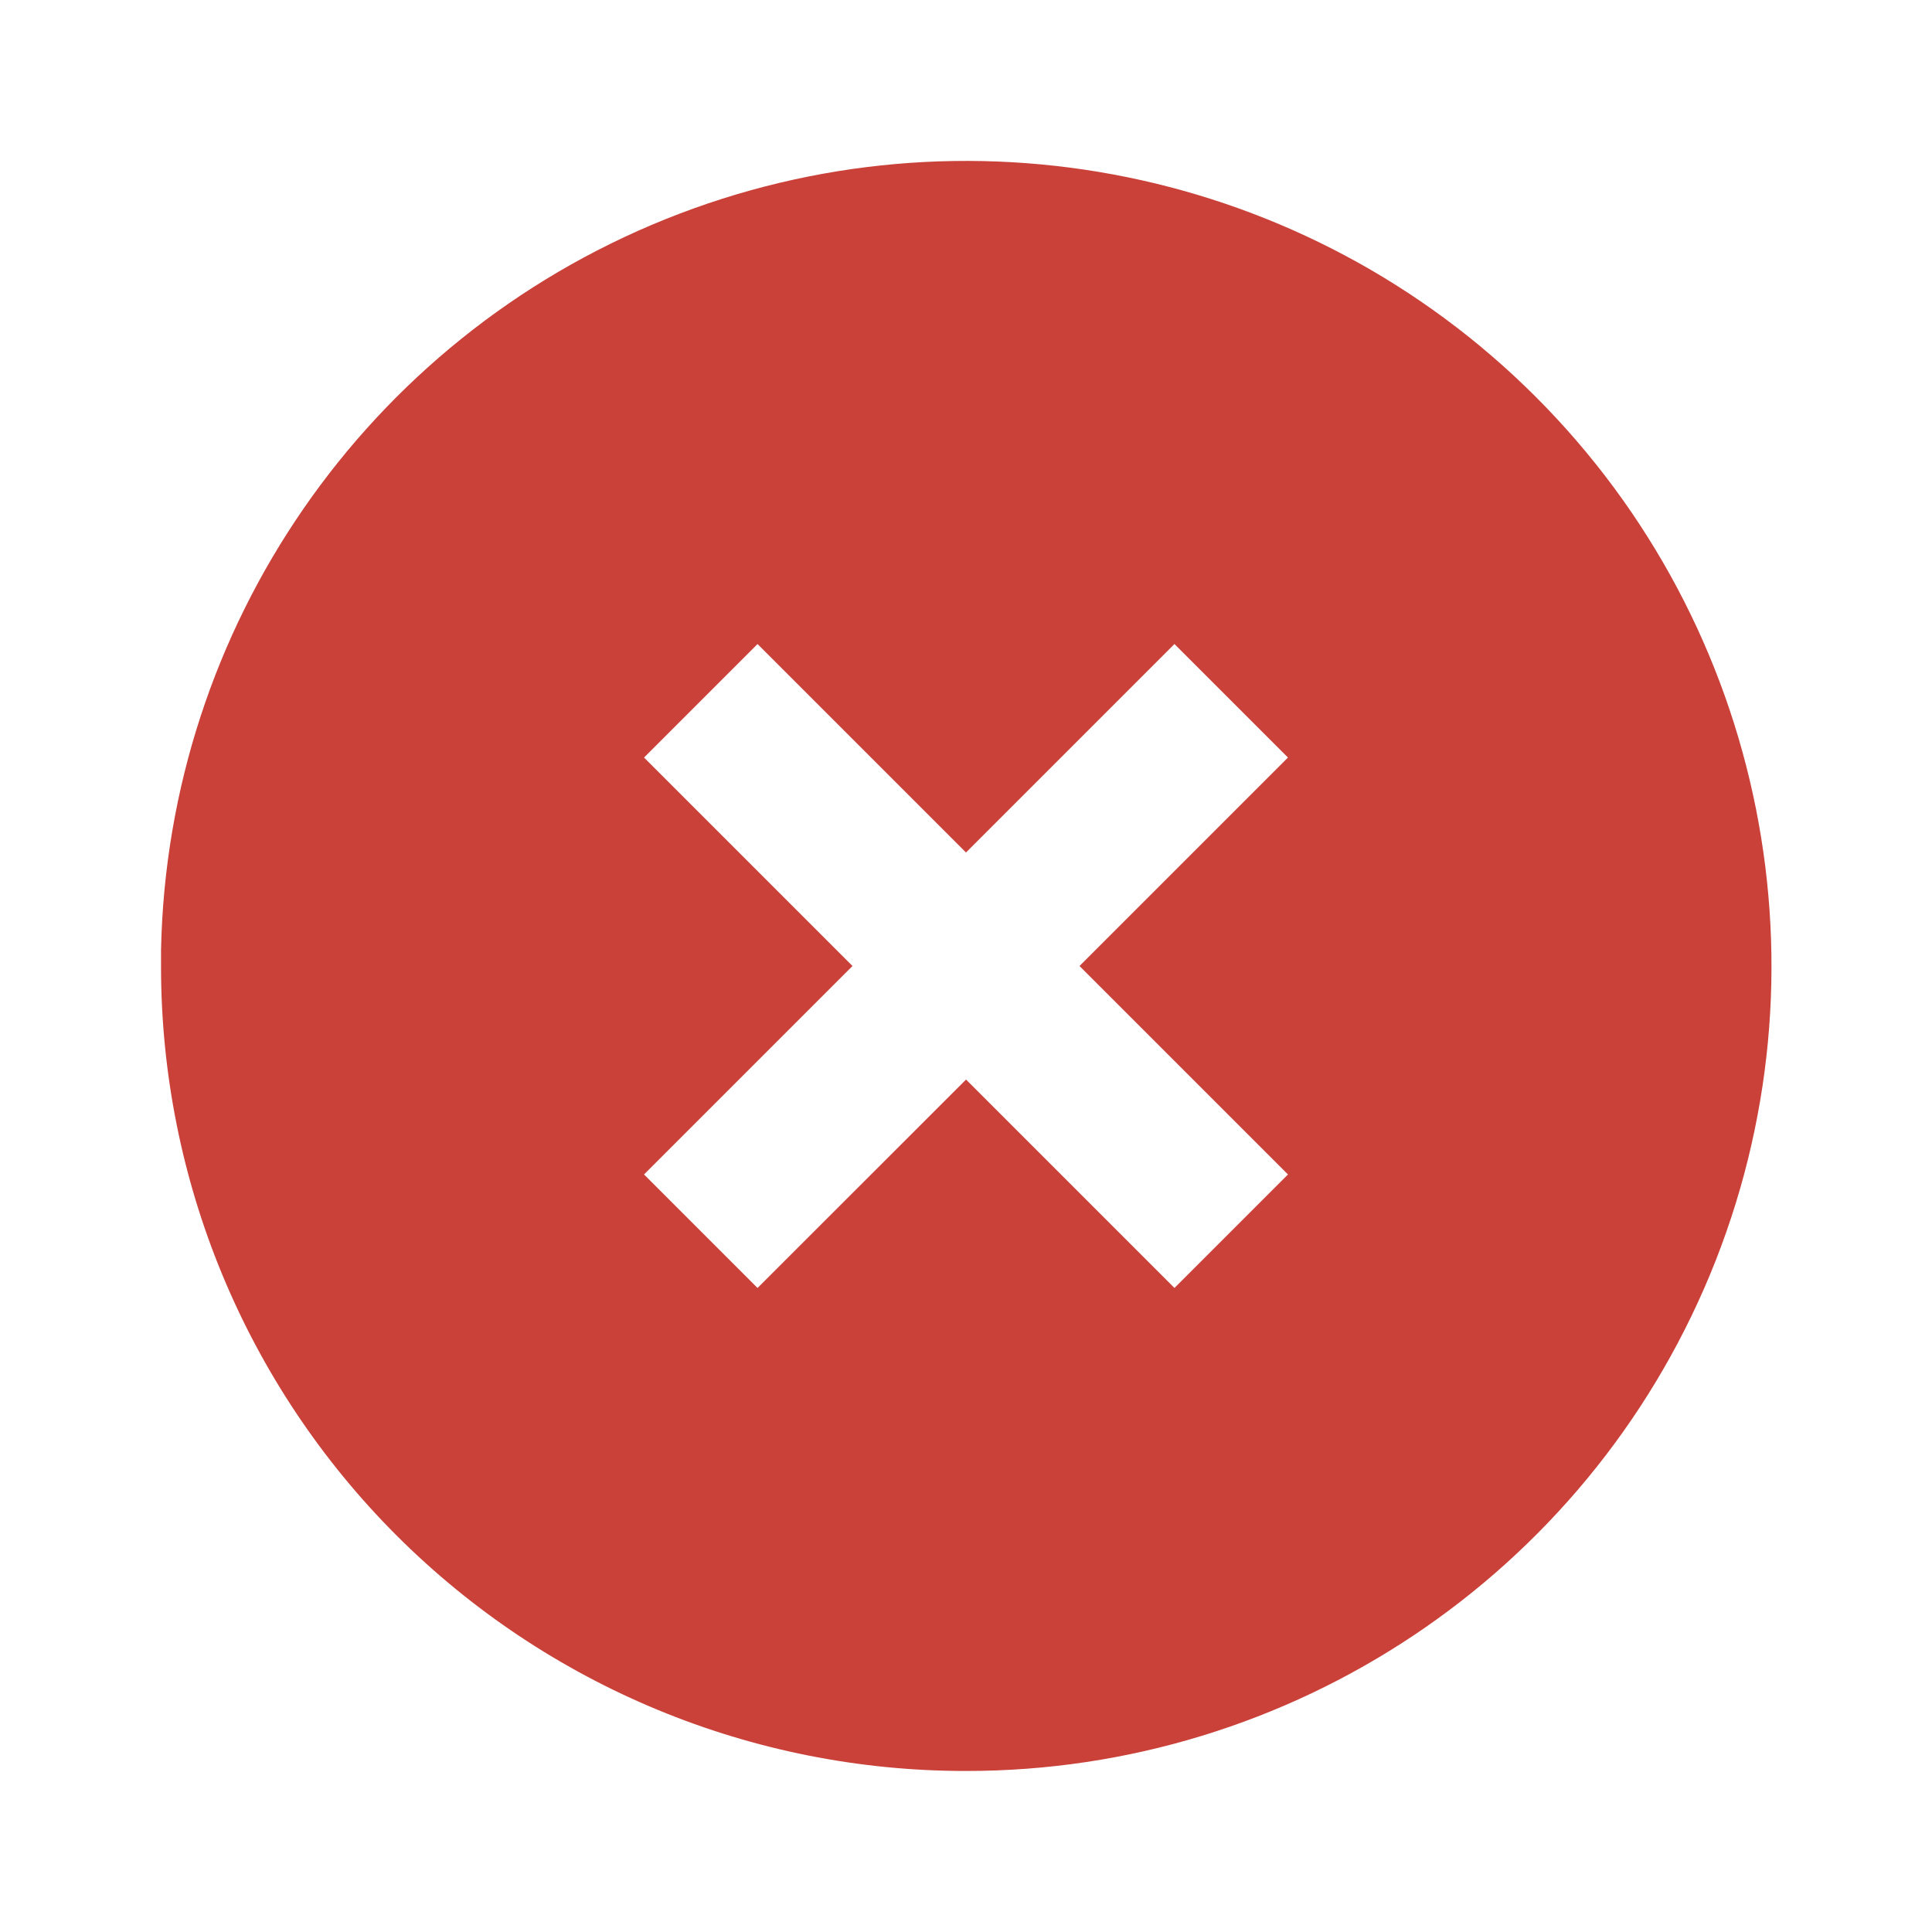 <svg width="20" height="20" viewBox="0 0 20 20" fill="none" xmlns="http://www.w3.org/2000/svg">
<path d="M10 18.333C7.789 18.335 5.669 17.458 4.105 15.895C2.542 14.332 1.665 12.211 1.667 10V9.833C1.735 6.493 3.79 3.517 6.889 2.269C9.988 1.022 13.532 1.744 15.895 4.105C18.28 6.488 18.994 10.074 17.704 13.19C16.413 16.305 13.372 18.335 10 18.333ZM10 11.175L12.158 13.333L13.333 12.158L11.175 10L13.333 7.842L12.158 6.667L10 8.825L7.842 6.667L6.667 7.842L8.825 10L6.667 12.158L7.842 13.333L10 11.176V11.175Z" fill="#CA4139"/>
</svg>
